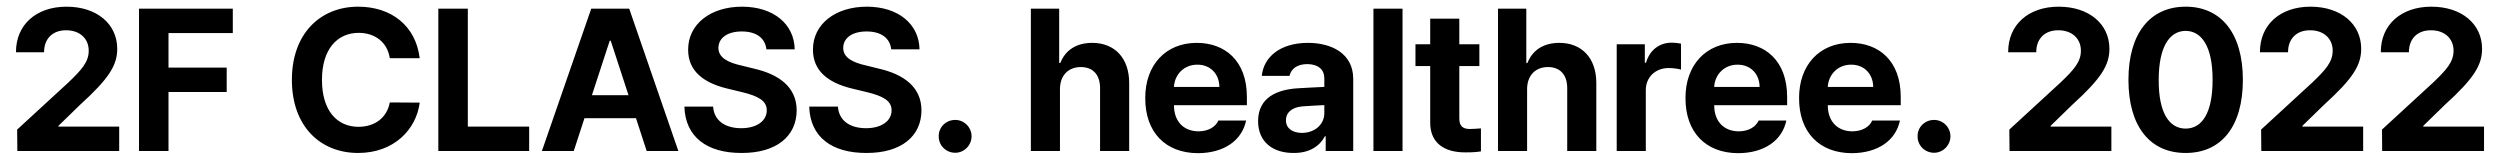 <svg width="149" height="10" viewBox="0 0 149 10" fill="none" xmlns="http://www.w3.org/2000/svg">
<path d="M1.034 9H7.104V7.547H3.483V7.5L4.772 6.246C6.518 4.664 6.987 3.873 6.987 2.906C6.987 1.436 5.78 0.398 3.963 0.398C2.176 0.398 0.946 1.459 0.952 3.117H2.627C2.622 2.303 3.143 1.799 3.94 1.805C4.719 1.799 5.288 2.268 5.288 3.023C5.288 3.697 4.86 4.166 4.069 4.922L1.022 7.723L1.034 9ZM8.285 9H10.043V5.484H13.511V4.031H10.043V1.969H13.875V0.516H8.285V9ZM23.232 3.469H25.014C24.779 1.518 23.303 0.398 21.346 0.398C19.107 0.398 17.396 1.986 17.396 4.758C17.396 7.518 19.078 9.117 21.346 9.117C23.502 9.117 24.82 7.688 25.014 6.117L23.232 6.105C23.062 7.025 22.336 7.553 21.369 7.559C20.074 7.553 19.189 6.586 19.189 4.758C19.189 2.971 20.062 1.963 21.381 1.957C22.371 1.963 23.092 2.531 23.232 3.469ZM26.124 9H31.538V7.547H27.882V0.516H26.124V9ZM34.196 9L34.834 7.043H37.904L38.543 9H40.43L37.5 0.516H35.238L32.297 9H34.196ZM35.279 5.672L36.34 2.426H36.399L37.459 5.672H35.279ZM45.677 2.941H47.364C47.341 1.441 46.105 0.398 44.224 0.398C42.367 0.398 41.007 1.424 41.013 2.965C41.013 4.207 41.892 4.922 43.322 5.273L44.247 5.496C45.173 5.725 45.7 5.994 45.7 6.574C45.7 7.207 45.103 7.641 44.177 7.641C43.239 7.641 42.56 7.207 42.501 6.352H40.79C40.843 8.174 42.15 9.123 44.2 9.117C46.269 9.123 47.476 8.127 47.482 6.574C47.476 5.162 46.392 4.424 44.939 4.09L44.177 3.902C43.445 3.738 42.812 3.463 42.818 2.848C42.824 2.285 43.322 1.875 44.212 1.875C45.074 1.875 45.607 2.268 45.677 2.941ZM53.116 2.941H54.803C54.78 1.441 53.543 0.398 51.663 0.398C49.805 0.398 48.446 1.424 48.452 2.965C48.452 4.207 49.331 4.922 50.76 5.273L51.686 5.496C52.612 5.725 53.139 5.994 53.139 6.574C53.139 7.207 52.541 7.641 51.616 7.641C50.678 7.641 49.998 7.207 49.94 6.352H48.229C48.282 8.174 49.588 9.123 51.639 9.117C53.707 9.123 54.914 8.127 54.92 6.574C54.914 5.162 53.831 4.424 52.377 4.09L51.616 3.902C50.883 3.738 50.25 3.463 50.256 2.848C50.262 2.285 50.76 1.875 51.651 1.875C52.512 1.875 53.045 2.268 53.116 2.941ZM56.933 9.105C57.455 9.105 57.906 8.666 57.906 8.121C57.906 7.582 57.455 7.143 56.933 7.148C56.382 7.143 55.937 7.582 55.949 8.121C55.937 8.666 56.382 9.105 56.933 9.105ZM63.174 5.32C63.174 4.482 63.683 3.996 64.416 3.996C65.142 3.996 65.564 4.459 65.564 5.25V9H67.299V4.945C67.299 3.451 66.425 2.555 65.096 2.555C64.129 2.555 63.49 3.006 63.197 3.75H63.127V0.516H61.439V9H63.174V5.32ZM71.397 9.129C72.968 9.123 74.022 8.361 74.268 7.184H72.616C72.446 7.564 72.024 7.822 71.433 7.828C70.536 7.822 69.968 7.23 69.968 6.27H74.315V5.777C74.315 3.609 72.997 2.555 71.327 2.555C69.464 2.555 68.251 3.885 68.257 5.848C68.251 7.863 69.446 9.123 71.397 9.129ZM69.968 5.18C70.003 4.447 70.565 3.85 71.362 3.855C72.136 3.85 72.669 4.406 72.675 5.18H69.968ZM74.981 7.219C74.986 8.479 75.883 9.123 77.102 9.117C78.045 9.123 78.654 8.707 78.965 8.121H79.012V9H80.652V4.711C80.658 3.176 79.346 2.555 77.957 2.555C76.269 2.555 75.309 3.422 75.203 4.523H76.856C76.949 4.09 77.318 3.826 77.91 3.82C78.561 3.826 78.924 4.131 78.93 4.664V5.18C78.66 5.191 77.805 5.232 77.348 5.262C76.123 5.338 74.986 5.801 74.981 7.219ZM76.644 7.172C76.644 6.68 77.025 6.393 77.629 6.34C77.922 6.316 78.666 6.275 78.93 6.264V6.727C78.936 7.4 78.385 7.916 77.594 7.922C77.037 7.916 76.644 7.658 76.644 7.172ZM83.591 0.516H81.857V9H83.591V0.516ZM88.17 2.637H86.975V1.113H85.24V2.637H84.362V3.938H85.24V7.289C85.229 8.525 86.084 9.088 87.338 9.082C87.766 9.088 88.076 9.053 88.264 9.023V7.652C88.053 7.67 87.748 7.688 87.573 7.688C87.221 7.676 86.969 7.553 86.975 7.043V3.938H88.17V2.637ZM91.015 5.32C91.015 4.482 91.525 3.996 92.257 3.996C92.984 3.996 93.406 4.459 93.406 5.25V9H95.14V4.945C95.14 3.451 94.267 2.555 92.937 2.555C91.97 2.555 91.331 3.006 91.038 3.75H90.968V0.516H89.281V9H91.015V5.32ZM96.356 9H98.09V5.379C98.085 4.6 98.665 4.055 99.45 4.055C99.69 4.055 100.024 4.096 100.188 4.148V2.602C100.036 2.566 99.813 2.543 99.637 2.543C98.922 2.543 98.331 2.959 98.102 3.738H98.032V2.637H96.356V9ZM103.595 9.129C105.166 9.123 106.22 8.361 106.466 7.184H104.814C104.644 7.564 104.222 7.822 103.63 7.828C102.734 7.822 102.166 7.23 102.166 6.27H106.513V5.777C106.513 3.609 105.195 2.555 103.525 2.555C101.662 2.555 100.449 3.885 100.455 5.848C100.449 7.863 101.644 9.123 103.595 9.129ZM102.166 5.18C102.201 4.447 102.763 3.85 103.56 3.855C104.334 3.85 104.867 4.406 104.873 5.18H102.166ZM110.366 9.129C111.936 9.123 112.991 8.361 113.237 7.184H111.585C111.415 7.564 110.993 7.822 110.401 7.828C109.505 7.822 108.936 7.23 108.936 6.27H113.284V5.777C113.284 3.609 111.966 2.555 110.296 2.555C108.432 2.555 107.219 3.885 107.225 5.848C107.219 7.863 108.415 9.123 110.366 9.129ZM108.936 5.18C108.971 4.447 109.534 3.85 110.331 3.855C111.104 3.85 111.637 4.406 111.643 5.18H108.936ZM115.273 9.105C115.795 9.105 116.246 8.666 116.246 8.121C116.246 7.582 115.795 7.143 115.273 7.148C114.723 7.143 114.277 7.582 114.289 8.121C114.277 8.666 114.723 9.105 115.273 9.105ZM119.768 9H125.838V7.547H122.217V7.5L123.506 6.246C125.252 4.664 125.721 3.873 125.721 2.906C125.721 1.436 124.514 0.398 122.697 0.398C120.91 0.398 119.68 1.459 119.686 3.117H121.361C121.356 2.303 121.877 1.799 122.674 1.805C123.453 1.799 124.022 2.268 124.022 3.023C124.022 3.697 123.594 4.166 122.803 4.922L119.756 7.723L119.768 9ZM130.265 9.117C132.386 9.117 133.675 7.547 133.675 4.758C133.675 1.986 132.38 0.398 130.265 0.398C128.15 0.398 126.855 1.986 126.855 4.758C126.855 7.535 128.138 9.117 130.265 9.117ZM128.659 4.758C128.659 2.818 129.286 1.846 130.265 1.84C131.243 1.846 131.876 2.818 131.87 4.758C131.876 6.715 131.249 7.664 130.265 7.664C129.28 7.664 128.648 6.715 128.659 4.758ZM134.774 9H140.844V7.547H137.223V7.5L138.512 6.246C140.258 4.664 140.727 3.873 140.727 2.906C140.727 1.436 139.52 0.398 137.703 0.398C135.916 0.398 134.686 1.459 134.692 3.117H136.368C136.362 2.303 136.883 1.799 137.68 1.805C138.459 1.799 139.028 2.268 139.028 3.023C139.028 3.697 138.6 4.166 137.809 4.922L134.762 7.723L134.774 9ZM141.978 9H148.048V7.547H144.427V7.5L145.716 6.246C147.462 4.664 147.931 3.873 147.931 2.906C147.931 1.436 146.724 0.398 144.908 0.398C143.121 0.398 141.89 1.459 141.896 3.117H143.572C143.566 2.303 144.087 1.799 144.884 1.805C145.664 1.799 146.232 2.268 146.232 3.023C146.232 3.697 145.804 4.166 145.013 4.922L141.966 7.723L141.978 9Z" fill="black"/>
</svg>
